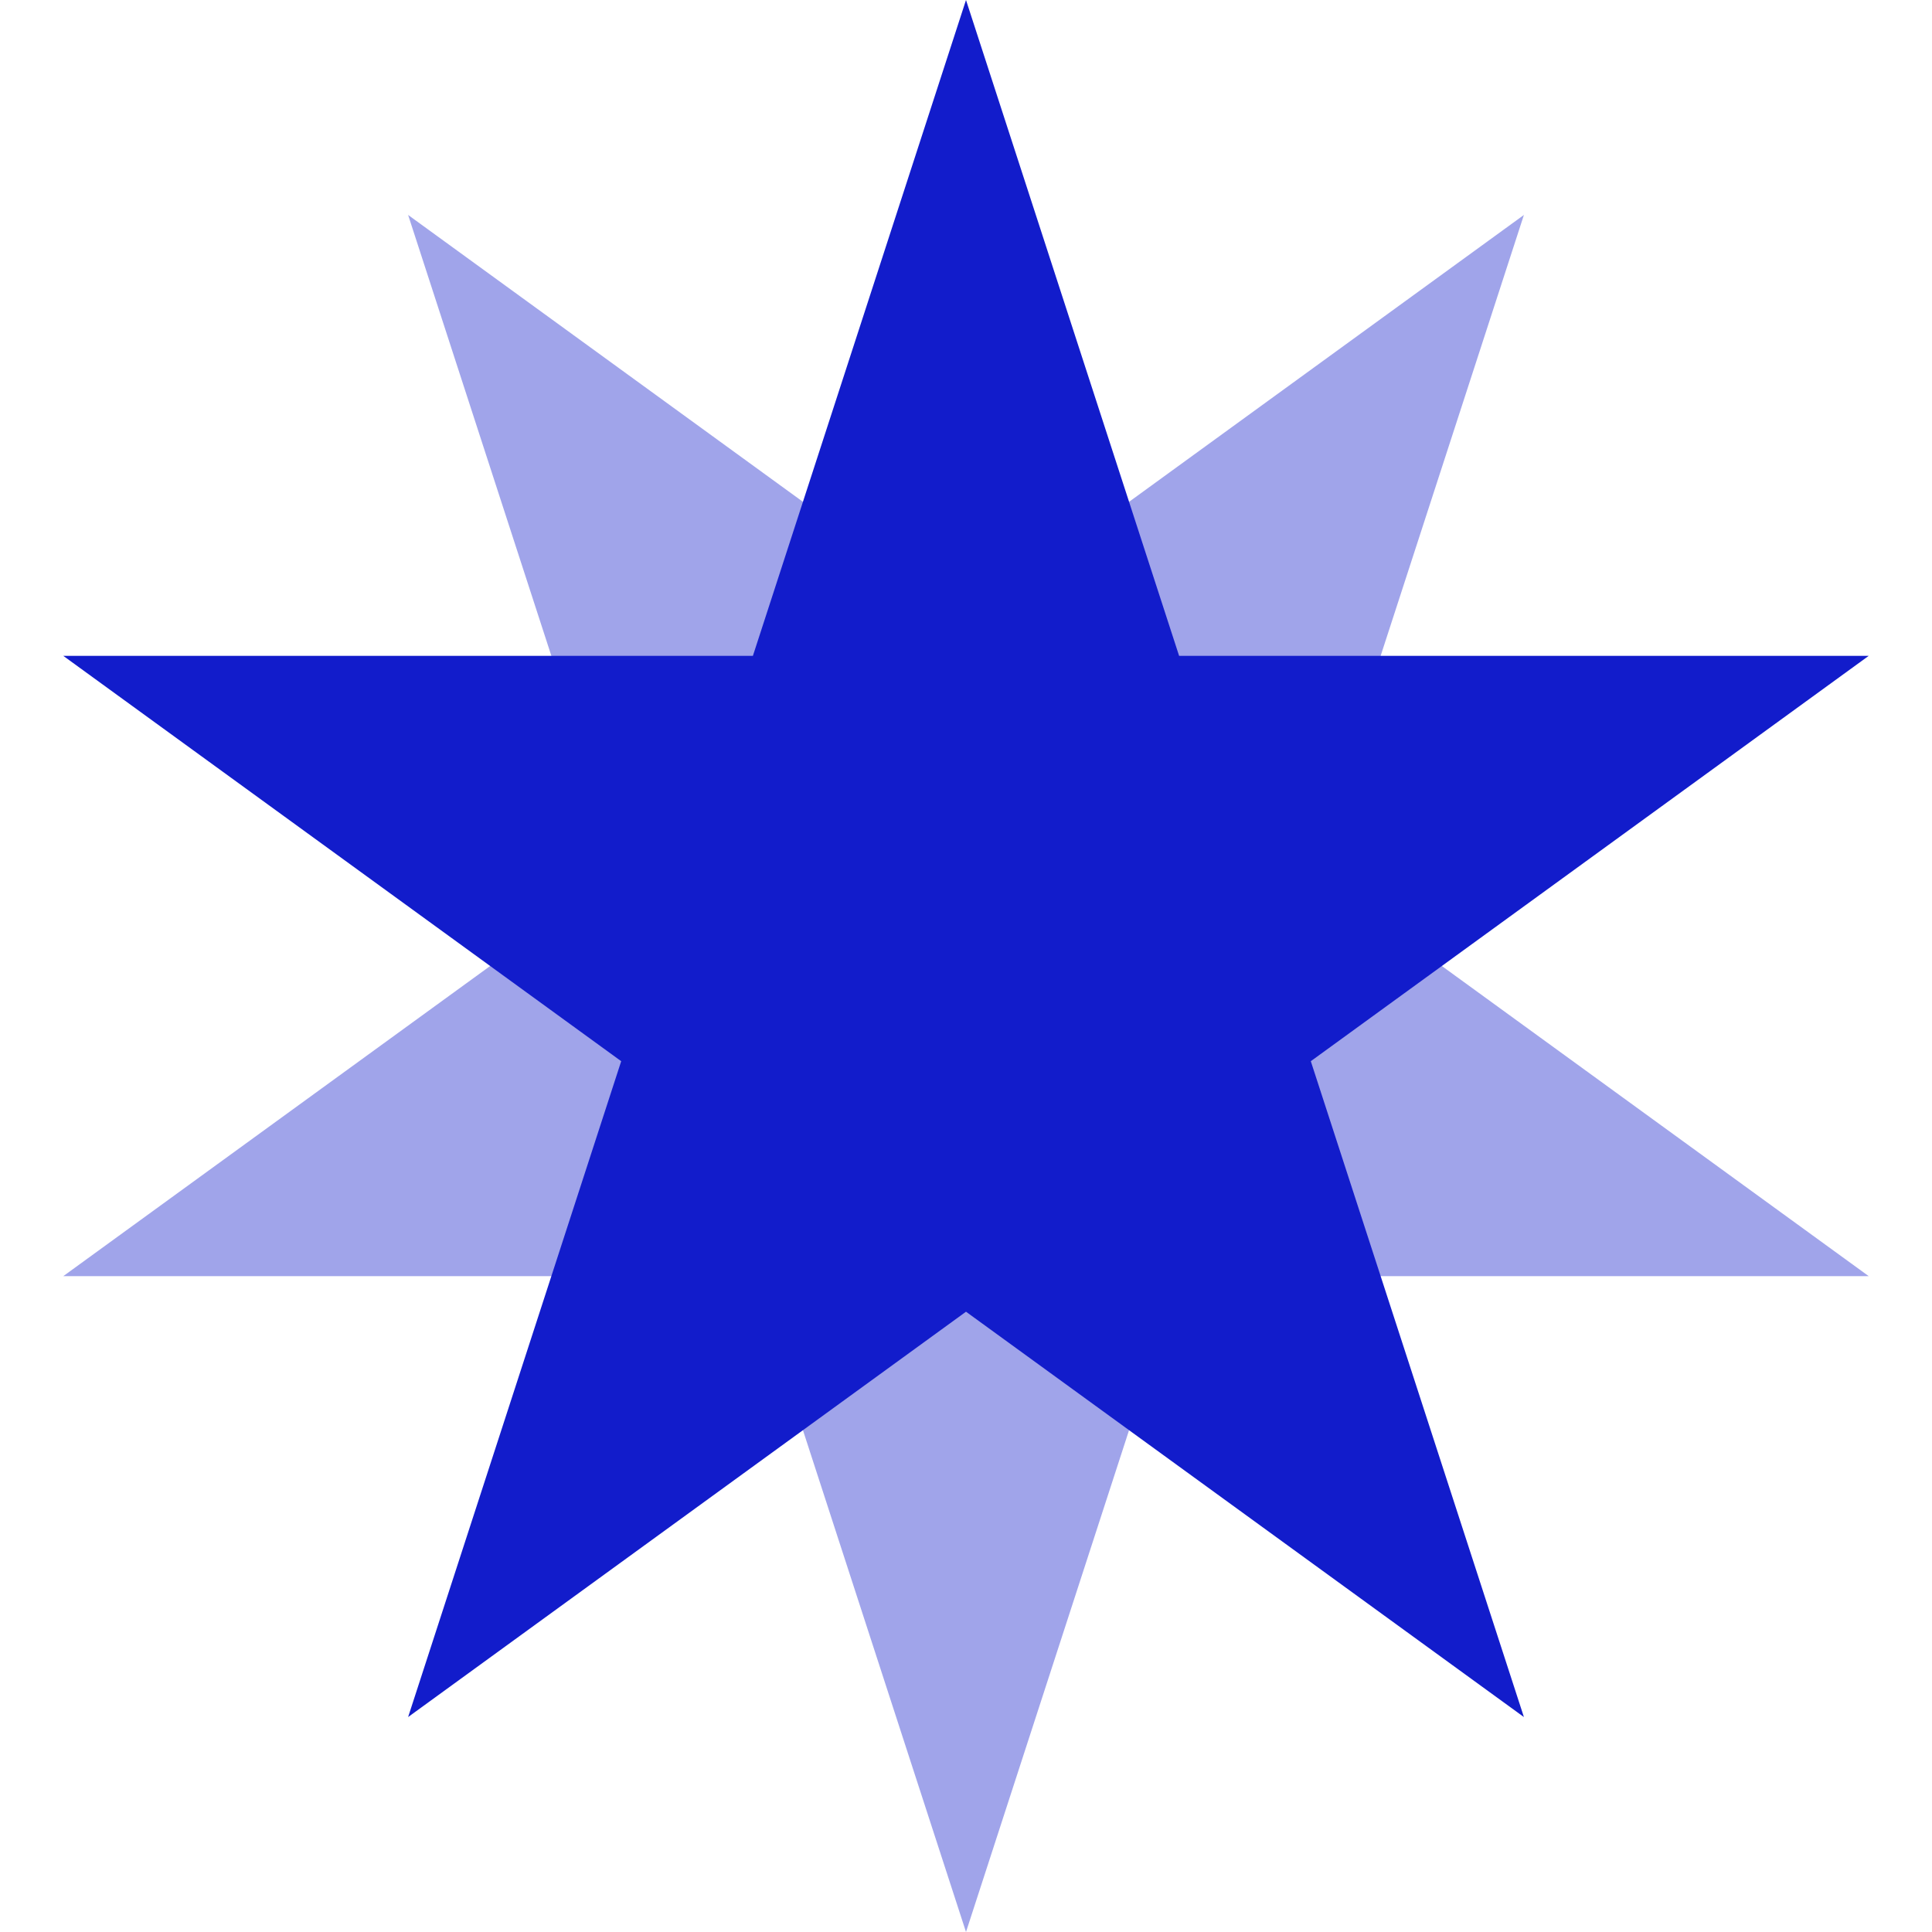 <?xml version="1.0"?>
<svg xmlns="http://www.w3.org/2000/svg" xmlns:xlink="http://www.w3.org/1999/xlink" xmlns:svgjs="http://svgjs.com/svgjs" version="1.1" width="512" height="512" x="0" y="0" viewBox="0 0 85.236 85.236" style="enable-background:new 0 0 512 512" xml:space="preserve" class=""><g>
<g xmlns="http://www.w3.org/2000/svg">
	<g style="opacity:0.4;">
		<polygon style="" points="42.618,85.236 52.02,56.301 82.444,56.301 57.83,38.418 67.232,9.483 42.618,27.366     18.005,9.483 27.406,38.418 2.792,56.301 33.216,56.301   " fill="#121ccb" data-original="#ffc847" class=""/>
	</g>
	<g>
		<polygon style="" points="42.618,0 52.02,28.935 82.444,28.935 57.83,46.818 67.232,75.753 42.618,57.87     18.005,75.753 27.406,46.818 2.792,28.935 33.216,28.935   " fill="#121ccb" data-original="#ffc847" class=""/>
	</g>
</g>
<g xmlns="http://www.w3.org/2000/svg">
</g>
<g xmlns="http://www.w3.org/2000/svg">
</g>
<g xmlns="http://www.w3.org/2000/svg">
</g>
<g xmlns="http://www.w3.org/2000/svg">
</g>
<g xmlns="http://www.w3.org/2000/svg">
</g>
<g xmlns="http://www.w3.org/2000/svg">
</g>
<g xmlns="http://www.w3.org/2000/svg">
</g>
<g xmlns="http://www.w3.org/2000/svg">
</g>
<g xmlns="http://www.w3.org/2000/svg">
</g>
<g xmlns="http://www.w3.org/2000/svg">
</g>
<g xmlns="http://www.w3.org/2000/svg">
</g>
<g xmlns="http://www.w3.org/2000/svg">
</g>
<g xmlns="http://www.w3.org/2000/svg">
</g>
<g xmlns="http://www.w3.org/2000/svg">
</g>
<g xmlns="http://www.w3.org/2000/svg">
</g>
</g></svg>
